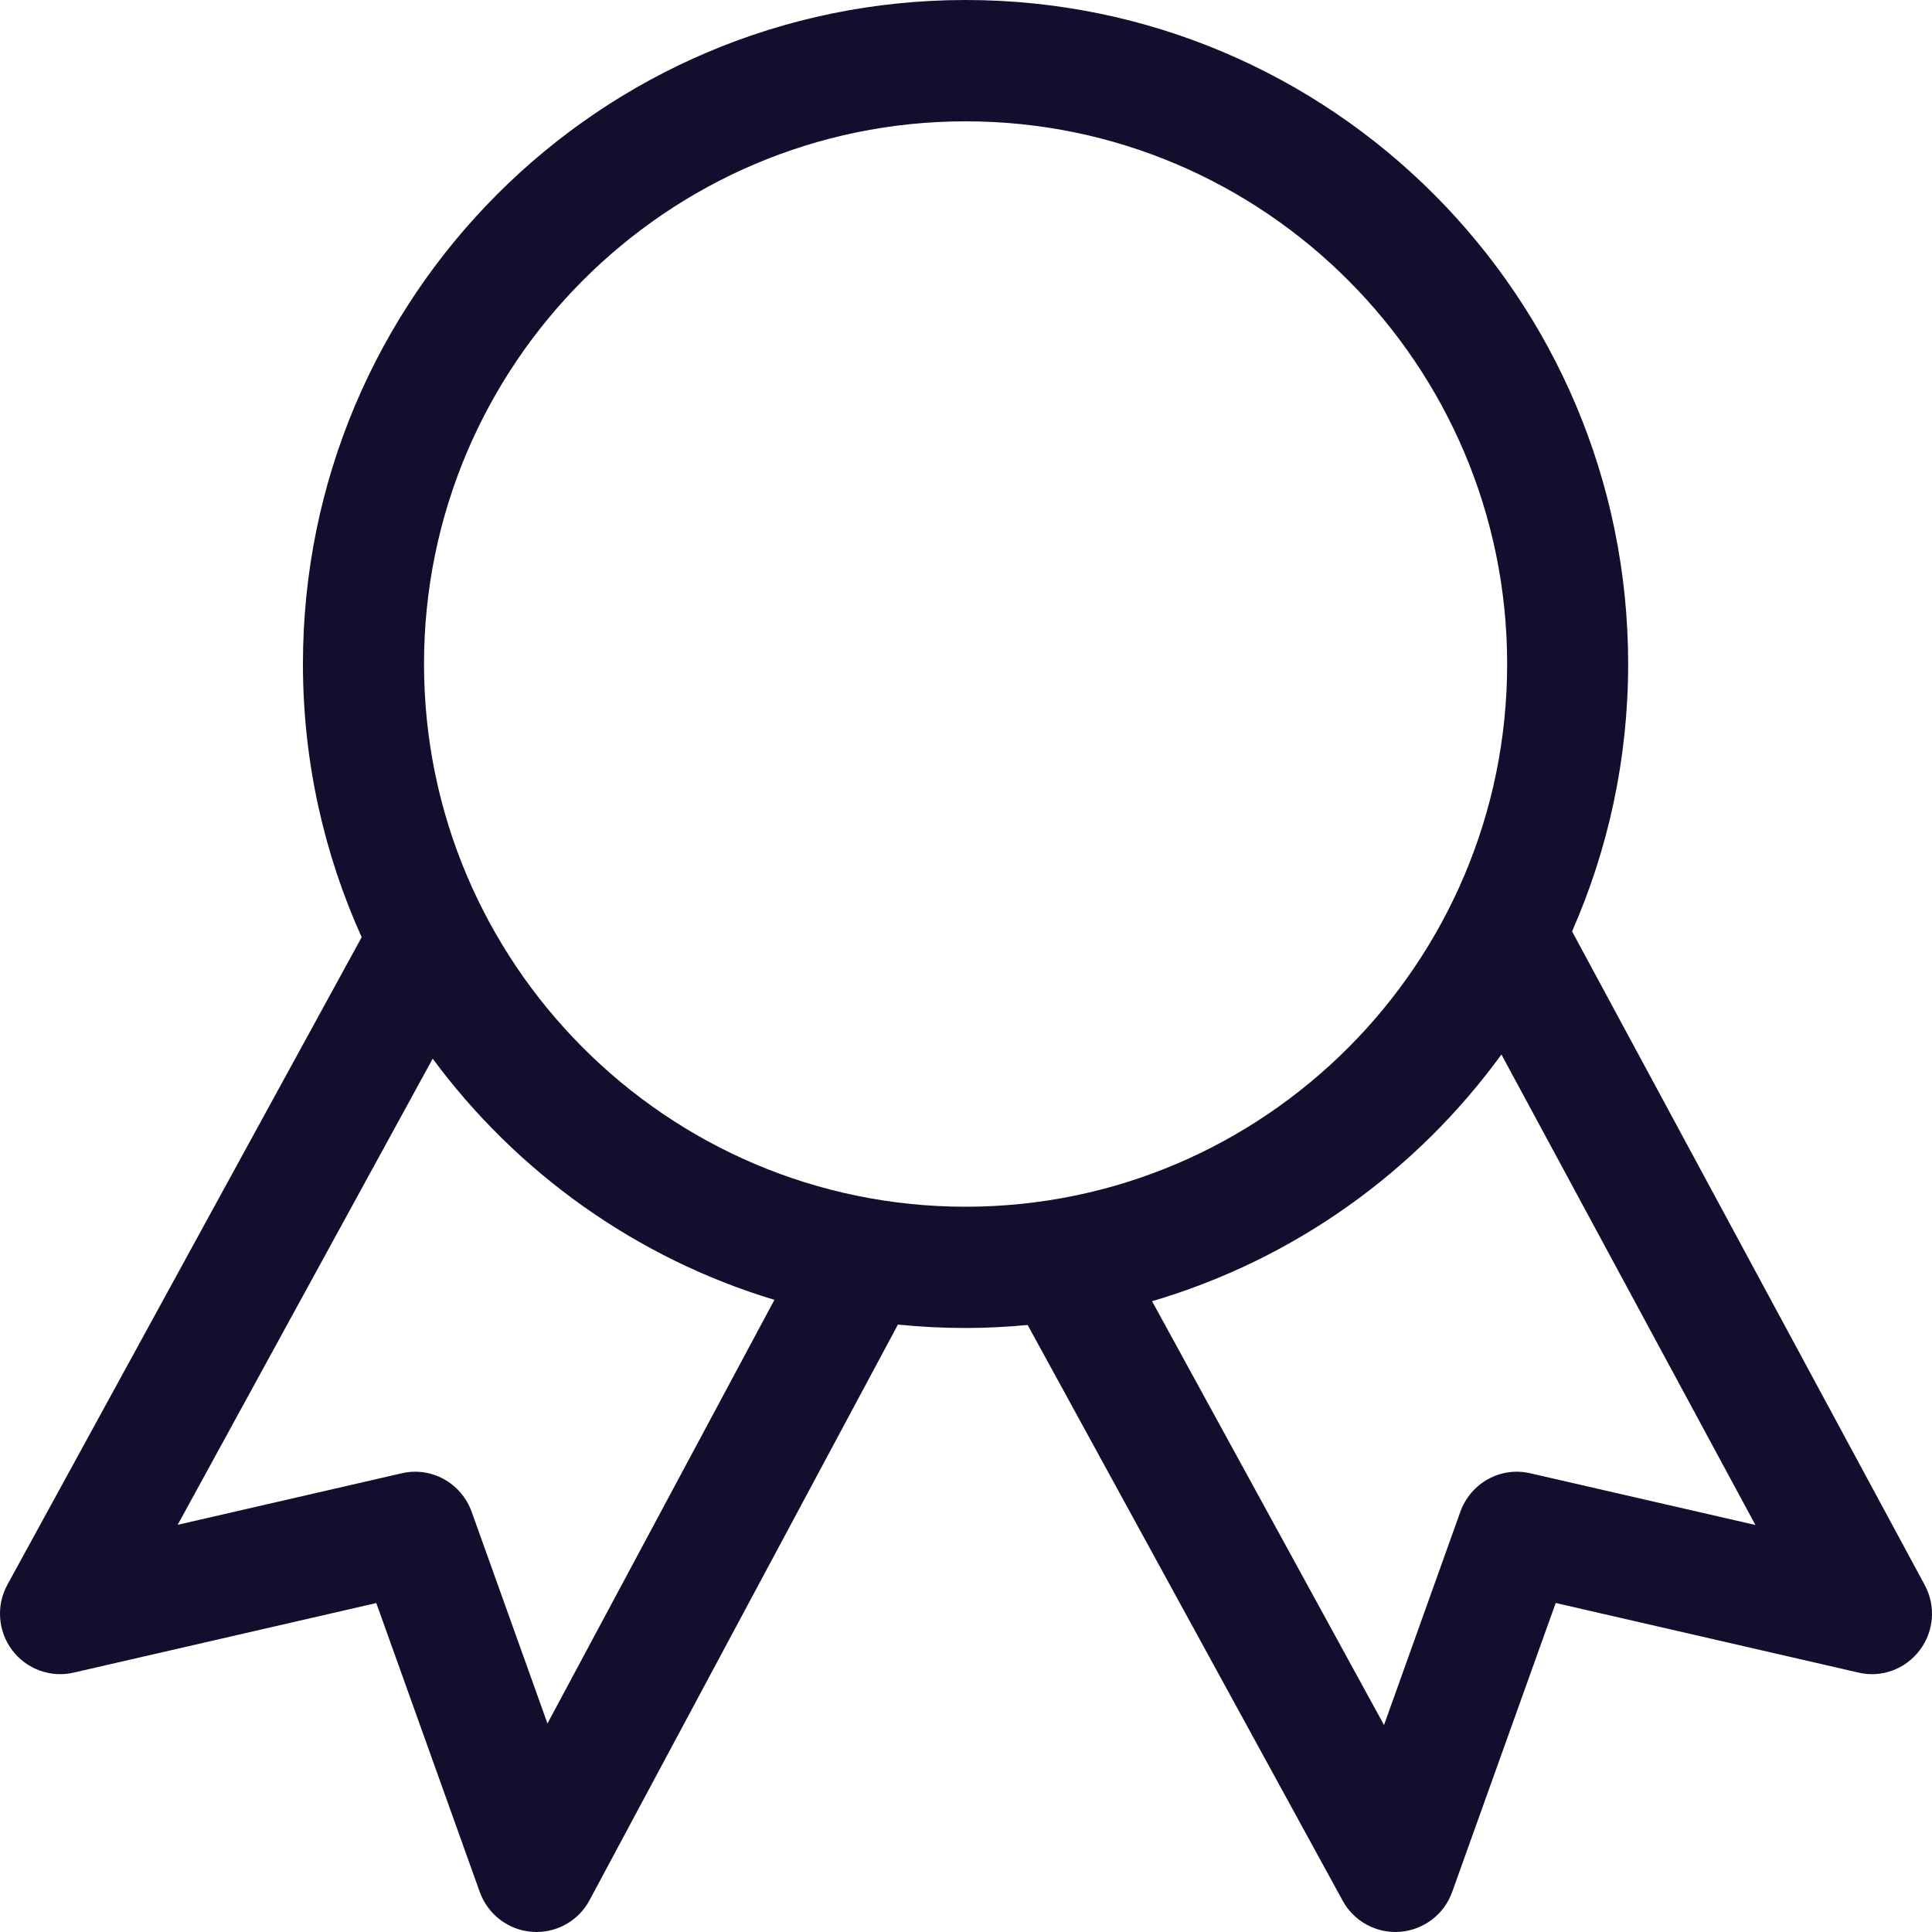 <svg width="30" height="30" viewBox="0 0 30 30" fill="none" xmlns="http://www.w3.org/2000/svg">
<path d="M29.887 24.612L24.411 14.463C24.97 13.192 25.282 11.788 25.282 10.31C25.282 4.616 20.676 0 14.994 0C9.31 0 4.704 4.616 4.704 10.31C4.704 11.823 5.032 13.259 5.616 14.553L0.115 24.607C-0.062 24.93 -0.033 25.329 0.189 25.624C0.411 25.918 0.787 26.056 1.145 25.972L5.843 24.892L7.45 29.379C7.576 29.728 7.893 29.97 8.262 29.997C8.286 29.999 8.308 30 8.331 30C8.5 30 8.666 29.954 8.811 29.867C8.957 29.78 9.075 29.655 9.155 29.505L13.943 20.568C14.292 20.603 14.642 20.621 14.993 20.621C15.318 20.621 15.639 20.604 15.957 20.574L20.848 29.512C20.934 29.671 21.065 29.801 21.223 29.887C21.382 29.973 21.562 30.011 21.741 29.997C22.109 29.967 22.425 29.726 22.549 29.379L24.157 24.891L28.855 25.971C29.215 26.058 29.587 25.918 29.809 25.625C30.032 25.332 30.062 24.936 29.887 24.612H29.887ZM8.501 26.762L7.324 23.475C7.163 23.028 6.696 22.768 6.234 22.878L2.759 23.677L6.719 16.439C8.023 18.204 9.876 19.536 12.025 20.184L8.501 26.762ZM6.584 10.31C6.584 5.664 10.357 1.884 14.994 1.884C19.631 1.884 23.403 5.664 23.403 10.31C23.403 14.957 19.631 18.738 14.994 18.738C10.356 18.738 6.584 14.957 6.584 10.31ZM23.766 22.878C23.302 22.768 22.837 23.028 22.676 23.475L21.491 26.786L17.889 20.205C20.095 19.557 21.993 18.191 23.314 16.374L27.258 23.68L23.766 22.878Z" fill="#130E2D"/>
</svg>
